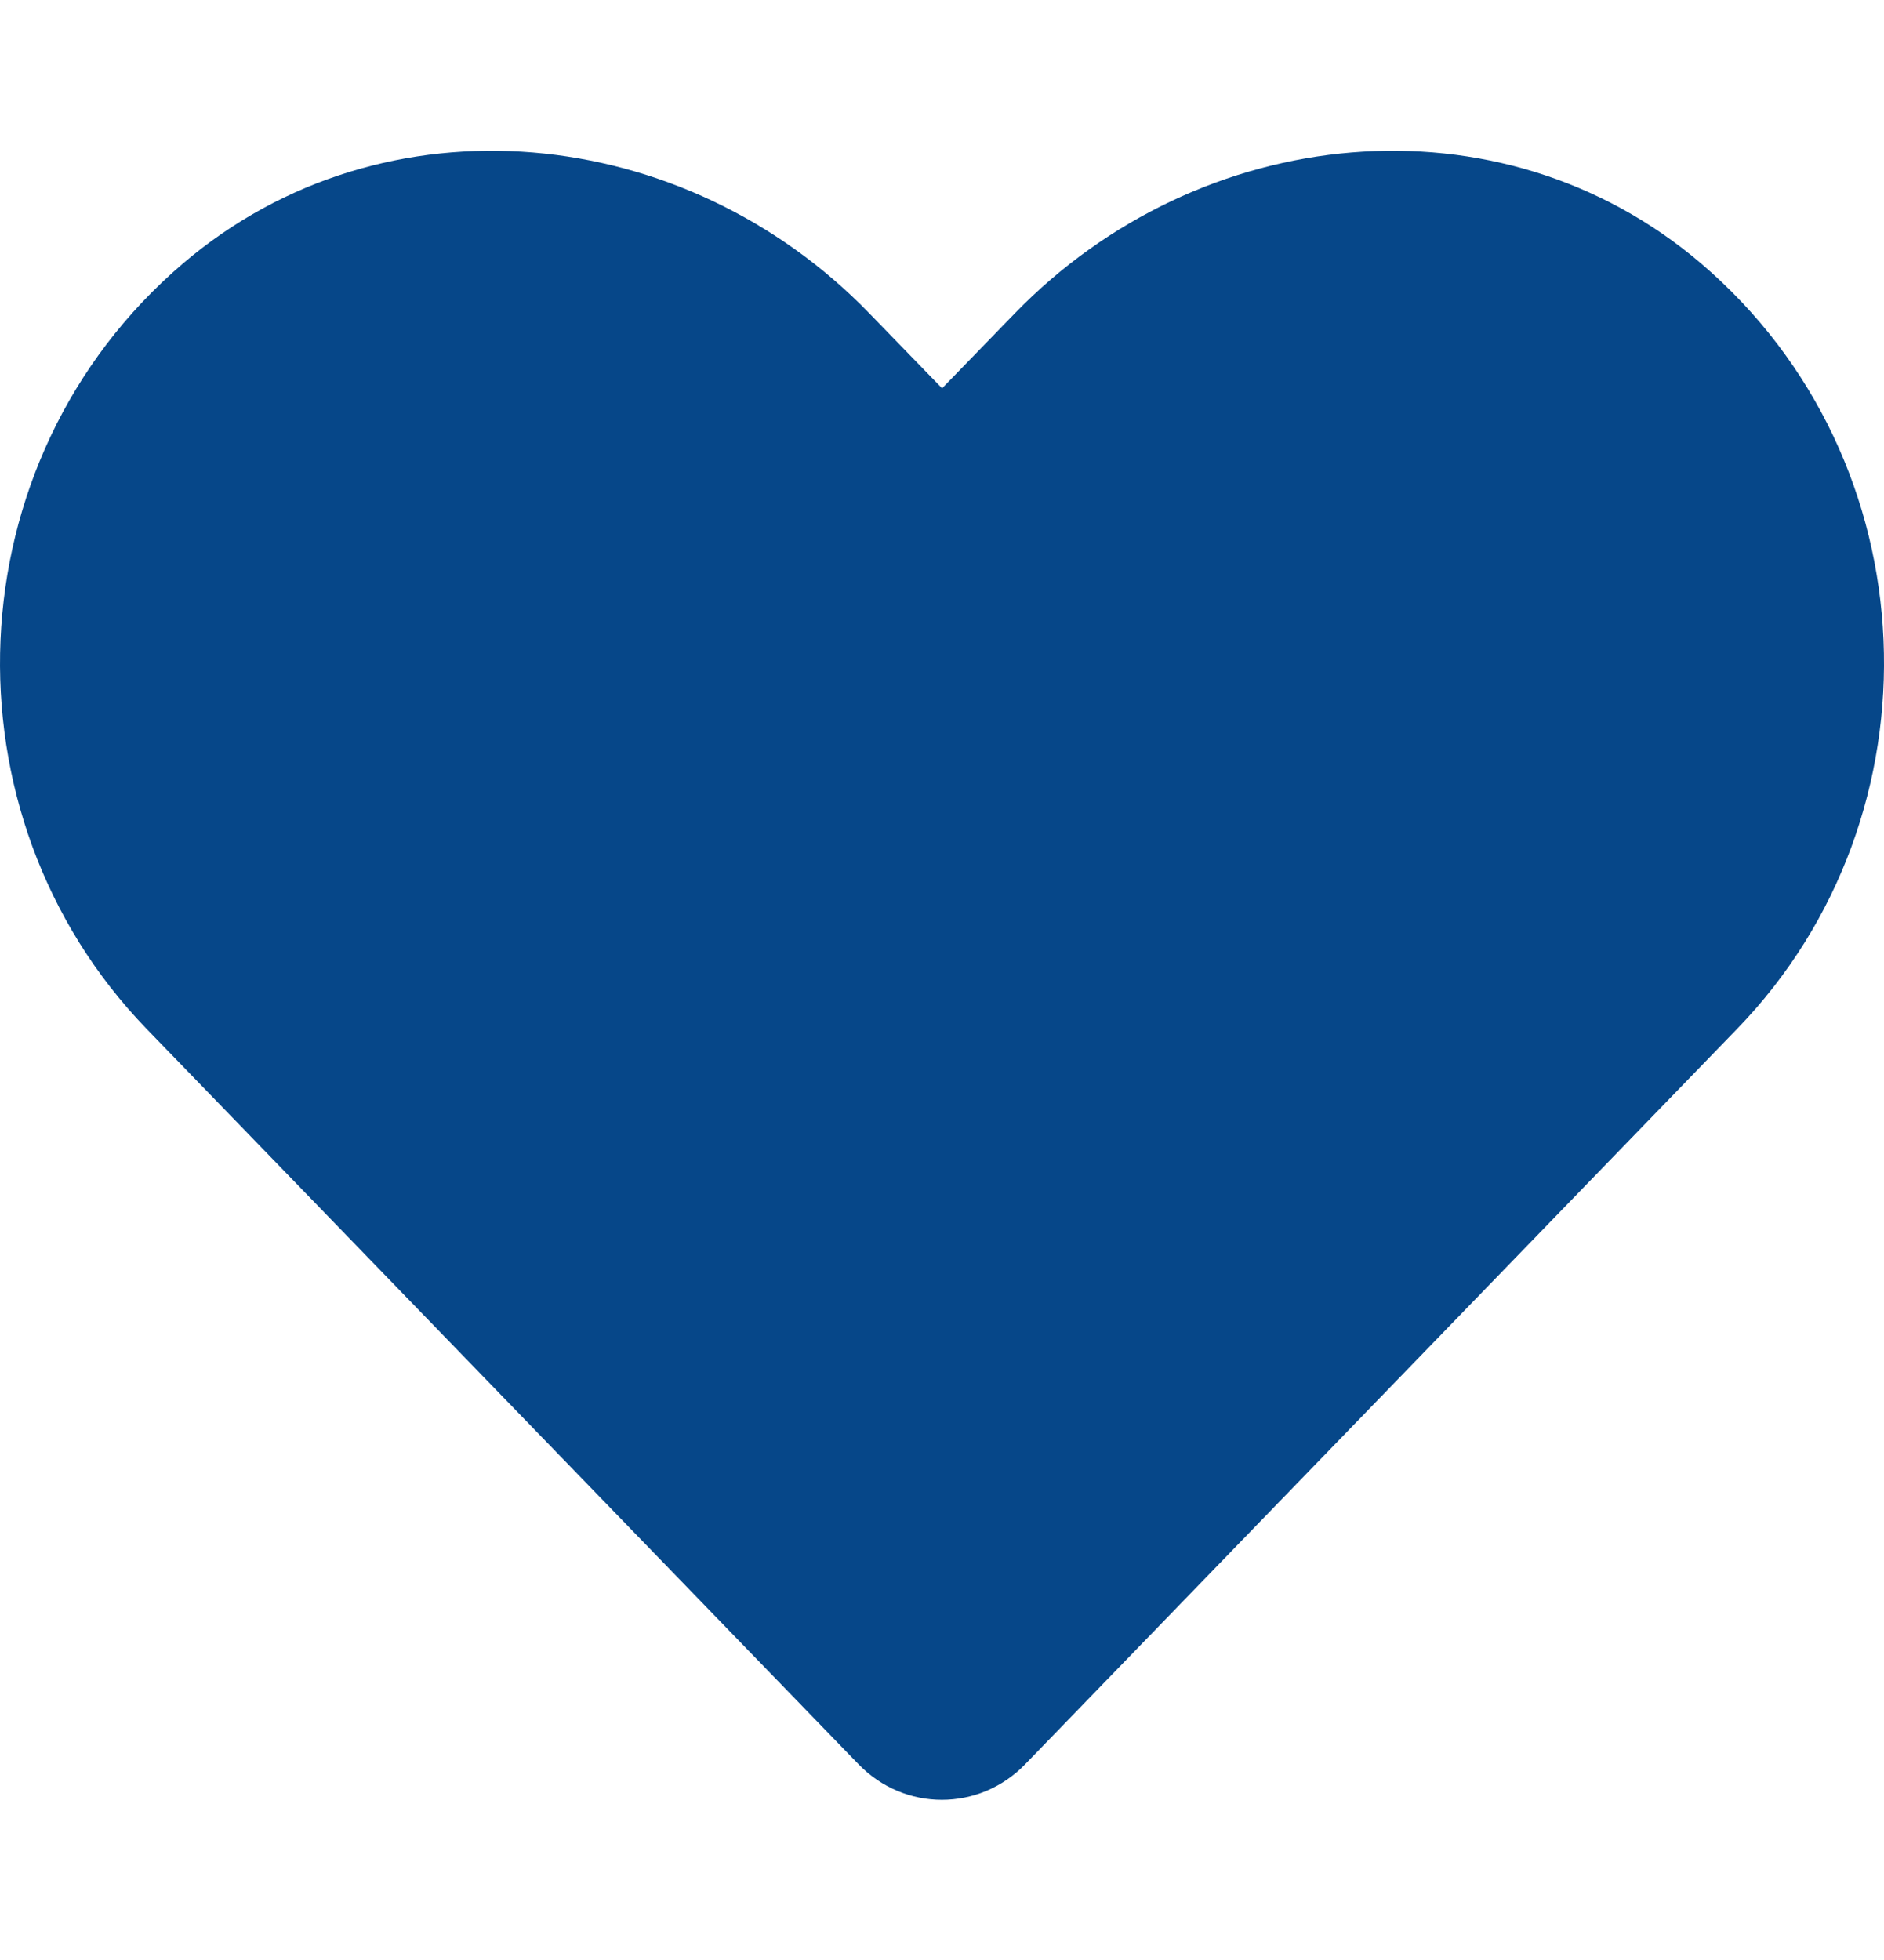 <svg width="25" height="26" viewBox="0 0 25 26" fill="none" xmlns="http://www.w3.org/2000/svg">
<g clip-path="url(#clip0_205_273)">
<path d="M22.574 3.496C19.898 1.215 15.919 1.626 13.463 4.16L12.501 5.151L11.539 4.16C9.088 1.626 5.103 1.215 2.427 3.496C-0.639 6.113 -0.8 10.81 1.944 13.647L11.392 23.403C12.003 24.033 12.994 24.033 13.604 23.403L23.052 13.647C25.801 10.81 25.64 6.113 22.574 3.496Z" fill="#064789"/>
</g>
<defs>
<clipPath id="clip0_205_273">
<rect width="25" height="25" fill="white" transform="translate(0 0.5)"/>
</clipPath>
</defs>
</svg>

